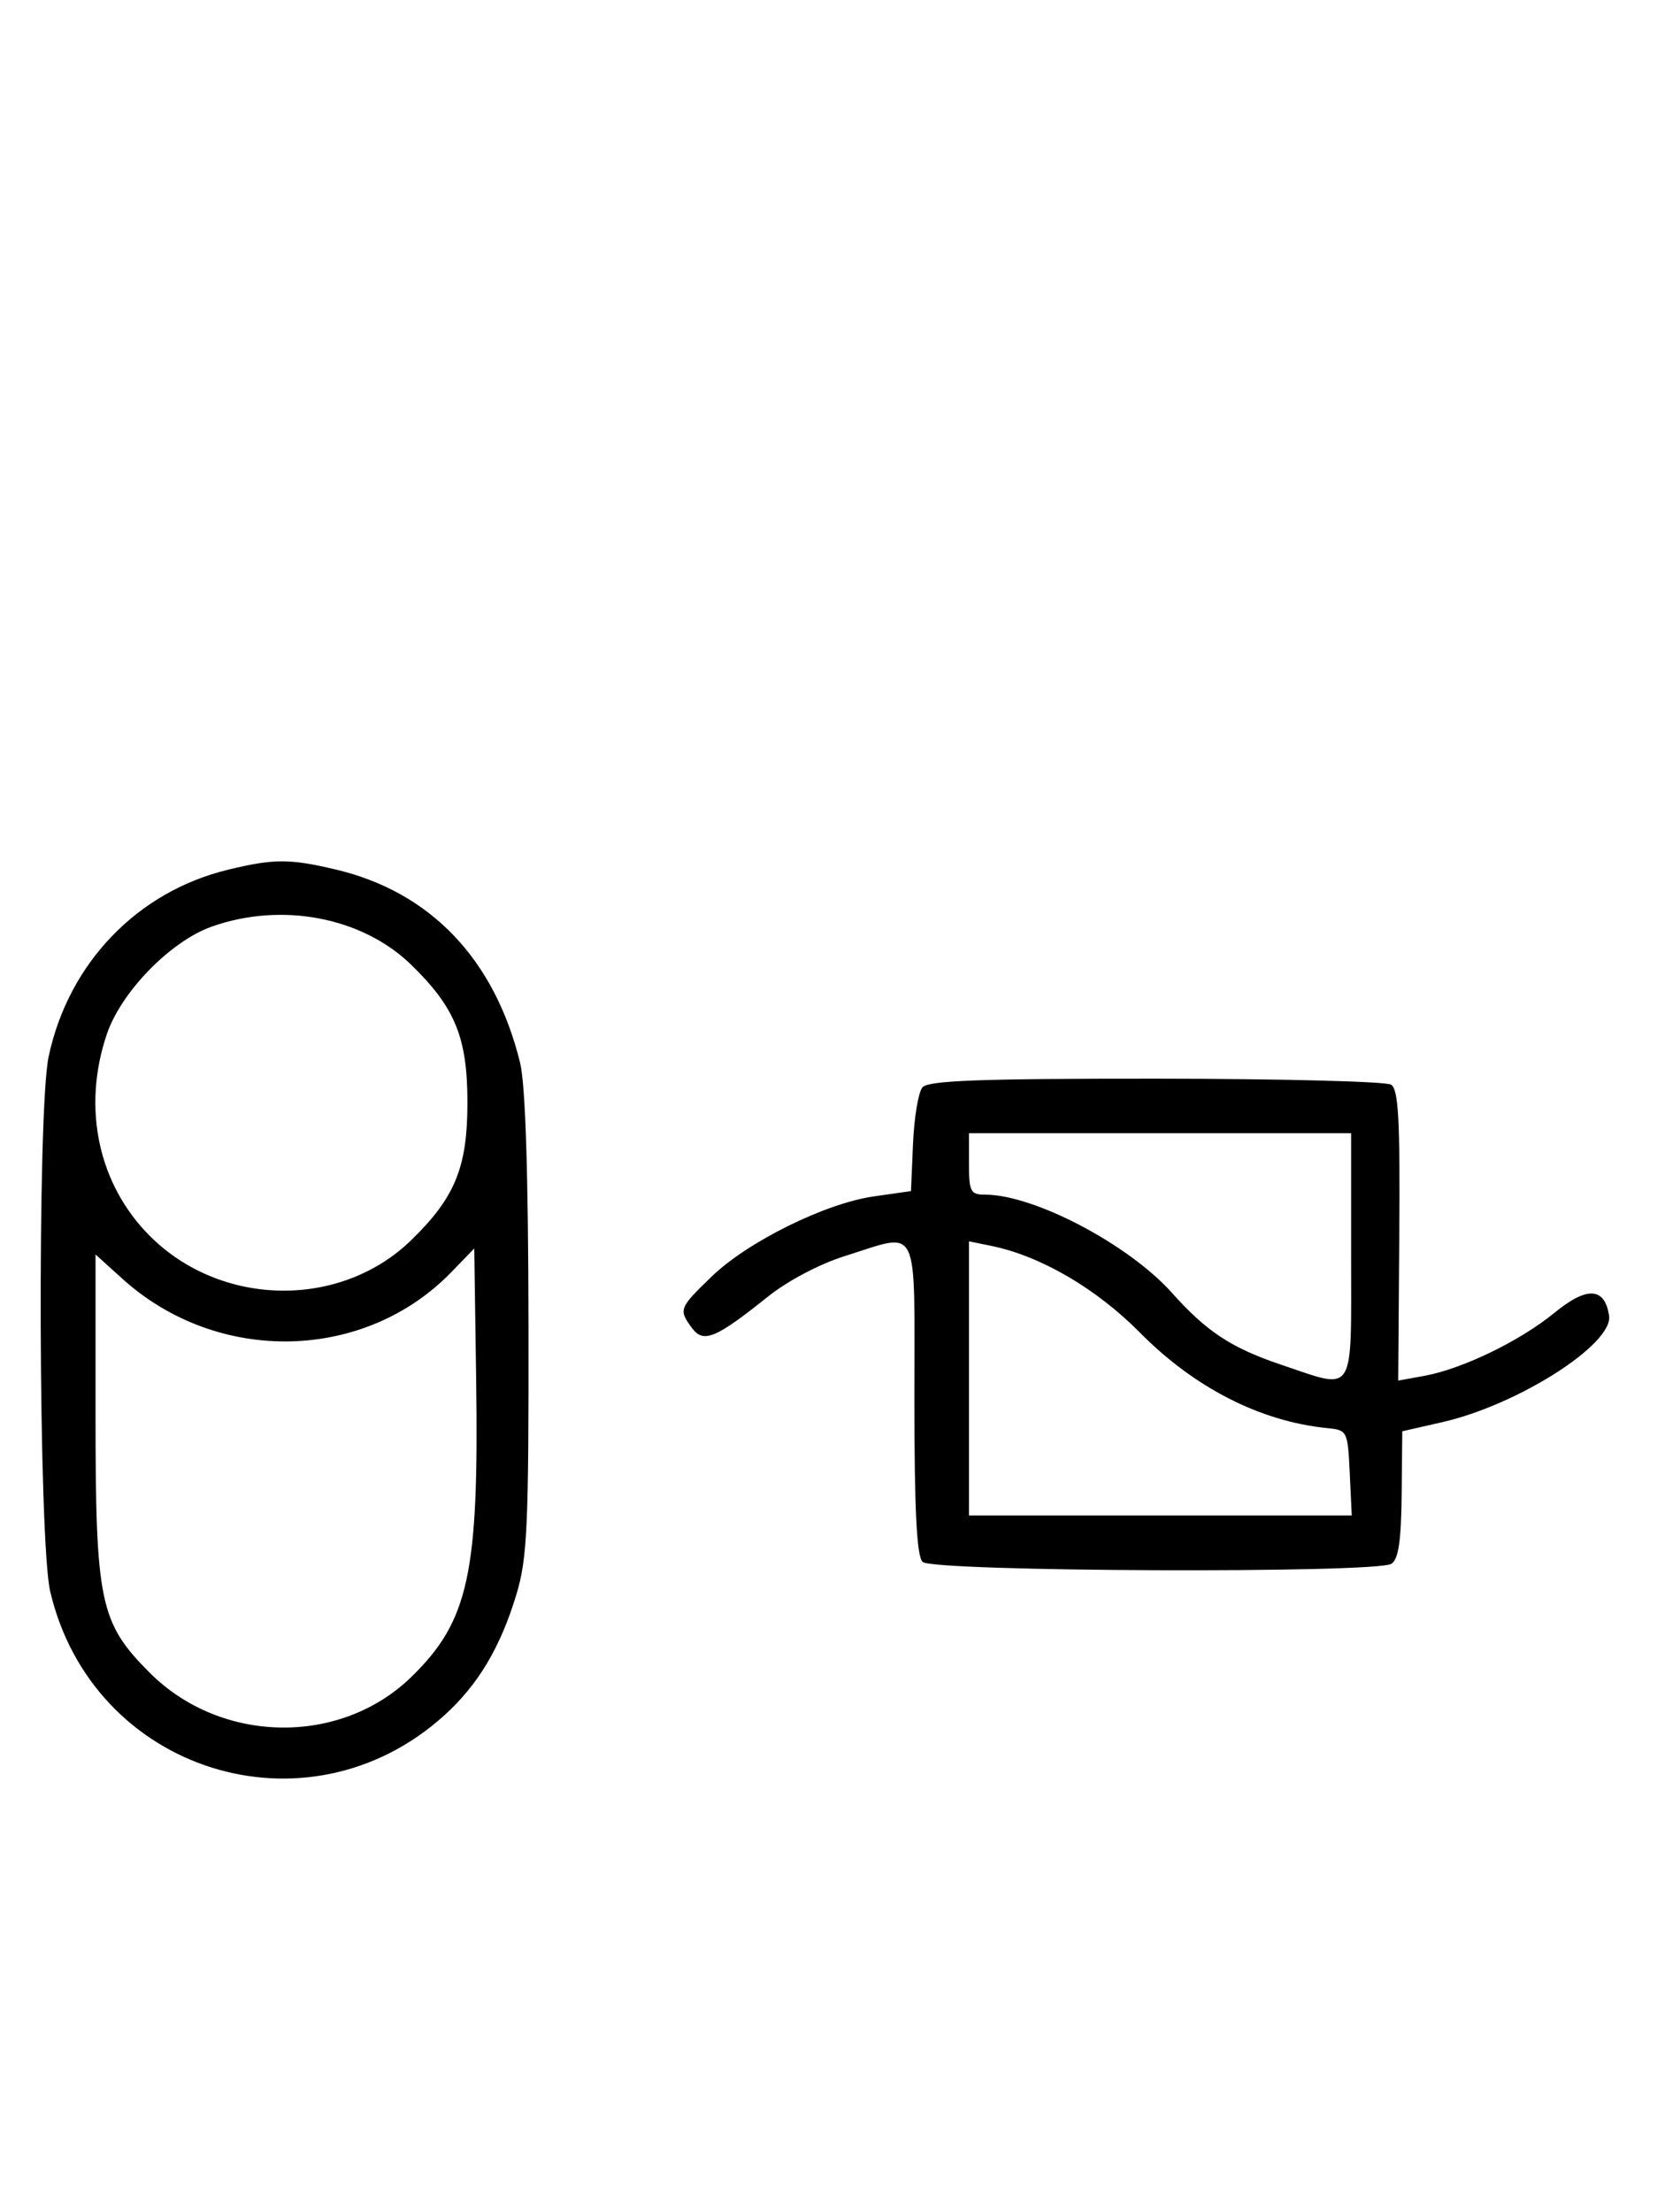 <svg xmlns="http://www.w3.org/2000/svg" width="244" height="324" viewBox="0 0 244 324" version="1.1">
	<path d="M 33.384 127.412 C 20.085 130.639, 10.019 141.137, 7.123 154.799 C 5.447 162.706, 5.639 225.832, 7.360 233.147 C 13.578 259.562, 45.012 269.439, 65.100 251.290 C 70.079 246.792, 73.361 241.282, 75.697 233.500 C 77.281 228.222, 77.491 223.469, 77.448 194 C 77.416 171.783, 77.001 158.878, 76.218 155.685 C 72.488 140.486, 63.078 130.639, 49.147 127.360 C 42.397 125.772, 40.111 125.779, 33.384 127.412 M 31.054 135.728 C 25.018 137.859, 17.781 145.260, 15.667 151.463 C 11.995 162.241, 14.382 173.477, 21.952 181.048 C 32.402 191.497, 49.888 191.773, 60.280 181.653 C 66.701 175.401, 68.500 170.989, 68.500 161.500 C 68.500 152.011, 66.701 147.599, 60.280 141.347 C 53.109 134.363, 41.332 132.099, 31.054 135.728 M 135.173 159.292 C 134.583 160.002, 133.966 163.710, 133.800 167.531 L 133.500 174.479 128.067 175.258 C 120.916 176.282, 109.559 181.899, 104.250 187.037 C 99.513 191.622, 99.430 191.838, 101.390 194.519 C 103.072 196.819, 104.858 196.087, 112.500 189.970 C 115.442 187.614, 120.116 185.151, 123.855 183.983 C 134.920 180.530, 134 178.642, 134 204.800 C 134 221.200, 134.337 227.937, 135.200 228.800 C 136.648 230.248, 201.644 230.511, 203.907 229.078 C 204.940 228.425, 205.340 225.720, 205.407 218.926 L 205.500 209.665 211.357 208.332 C 222.463 205.802, 236.427 196.897, 235.805 192.740 C 235.178 188.551, 232.558 188.409, 227.803 192.305 C 222.749 196.447, 214.301 200.536, 208.701 201.552 L 204.902 202.241 205.060 180.997 C 205.187 164.048, 204.944 159.579, 203.859 158.892 C 203.112 158.418, 187.593 158.024, 169.372 158.015 C 143.505 158.003, 136.010 158.283, 135.173 159.292 M 142 170.500 C 142 174.553, 142.233 175, 144.343 175 C 151.540 175, 165.400 182.283, 171.766 189.409 C 176.825 195.073, 180.455 197.458, 187.759 199.919 C 198.721 203.612, 198 204.733, 198 184 L 198 166 170 166 L 142 166 142 170.500 M 142 201.921 L 142 222 170.048 222 L 198.095 222 197.798 215.750 C 197.505 209.615, 197.445 209.494, 194.500 209.201 C 184.722 208.228, 175.053 203.302, 167.072 195.230 C 160.661 188.746, 152.485 183.977, 145.250 182.503 L 142 181.841 142 201.921 M 66.161 186.333 C 53.412 199.492, 31.903 199.942, 17.955 187.340 L 14 183.767 14 207.205 C 14 234.744, 14.626 237.721, 21.952 245.048 C 32.402 255.497, 49.888 255.773, 60.280 245.653 C 68.682 237.471, 70.193 230.559, 69.781 202.193 L 69.500 182.886 66.161 186.333 " stroke="none" fill="black" fill-rule="evenodd"/>
</svg>